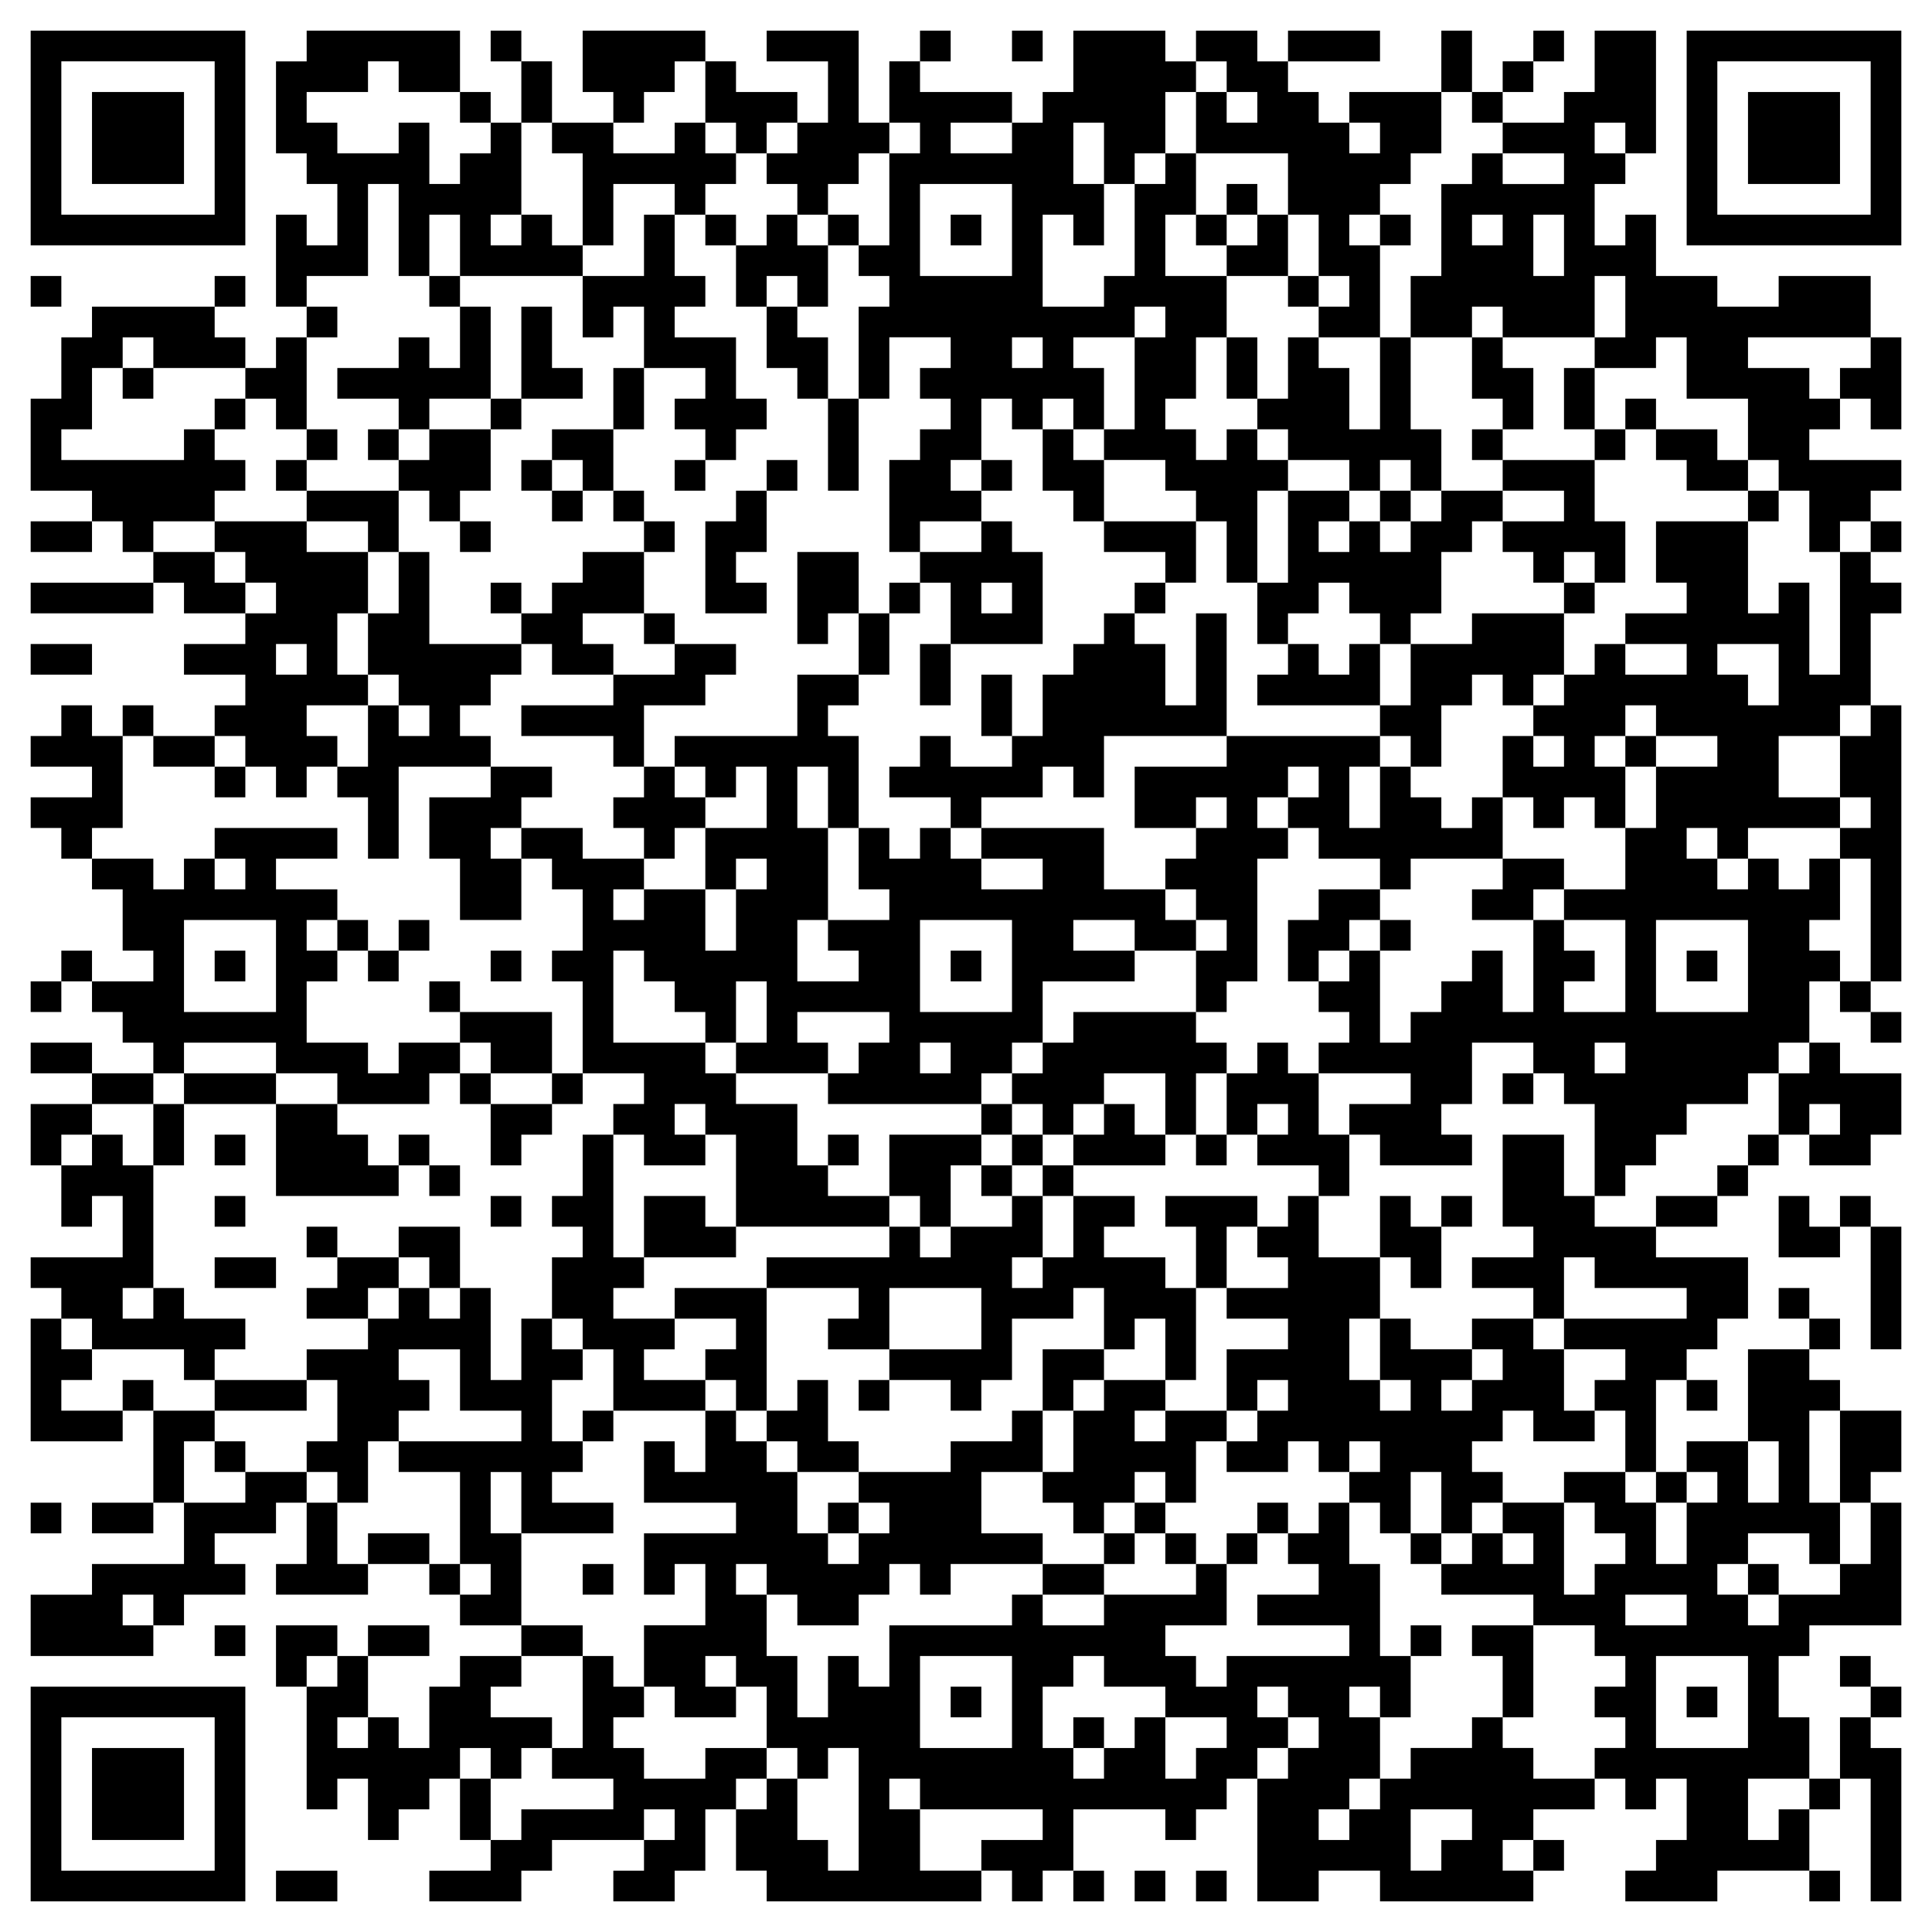<svg xmlns="http://www.w3.org/2000/svg" viewBox="0 0 63 63"><path d="M1 1h7v7h-7zM10 1h5v2h-2v-1h-1v1h-2v1h1v1h2v-1h1v2h1v-1h1v-1h1v3h-1v1h1v-1h1v1h1v1h-4v-2h-1v2h-1v-3h-1v3h-2v1h-1v-3h1v1h1v-2h-1v-1h-1v-3h1zM16 1h1v1h-1zM19 1h4v1h-1v1h-1v1h-1v-1h-1zM25 1h3v3h1v1h-1v1h-1v1h-1v-1h-1v-1h1v-1h1v-2h-2zM30 1h1v1h-1zM33 1h1v1h-1zM35 1h3v1h1v1h-1v2h-1v1h-1v-2h-1v2h1v2h-1v-1h-1v3h2v-1h1v-3h1v-1h1v2h-1v2h2v2h-1v2h-1v1h1v1h1v-1h1v1h1v1h-1v3h-1v-2h-1v-1h-1v-1h-2v-1h1v-3h1v-1h-1v1h-2v1h1v2h-1v-1h-1v1h-1v-1h-1v2h-1v1h1v1h-2v1h-1v-3h1v-1h1v-1h-1v-1h1v-1h-2v2h-1v-3h1v-1h-1v-1h1v-3h1v-1h-1v-2h1v1h3v1h-2v1h2v-1h1v-1h1zM39 1h2v1h1v1h1v1h1v1h1v-1h-1v-1h3v2h-1v1h-1v1h-1v1h1v3h-2v-1h1v-1h-1v-2h-1v-2h-3v-2h1v1h1v-1h-1v-1h-1zM42 1h3v1h-3zM47 1h1v2h-1zM50 1h1v1h-1zM52 1h2v4h-1v-1h-1v1h1v1h-1v2h1v-1h1v2h2v1h2v-1h3v2h-4v1h2v1h1v1h-1v1h3v1h-1v1h-1v1h-1v-2h-1v-1h-1v-2h-2v-2h-1v1h-2v-1h1v-2h-1v2h-3v-1h-1v1h-2v-2h1v-3h1v-1h1v1h2v-1h-2v-1h2v-1h1zM55 1h7v7h-7zM2 2v5h5v-5zM17 2h1v2h-1zM23 2h1v1h2v1h-1v1h-1v-1h-1zM49 2h1v1h-1zM56 2v5h5v-5zM3 3h3v3h-3zM15 3h1v1h-1zM48 3h1v1h-1zM57 3h3v3h-3zM18 4h2v1h2v-1h1v1h1v1h-1v1h-1v-1h-2v2h-1v-3h-1zM30 6v3h3v-3zM40 6h1v1h-1zM21 7h1v2h1v1h-1v1h2v2h1v1h-1v1h-1v-1h-1v-1h1v-1h-2v-2h-1v1h-1v-2h2zM23 7h1v1h-1zM25 7h1v1h1v2h-1v-1h-1v1h-1v-2h1zM27 7h1v1h-1zM31 7h1v1h-1zM39 7h1v1h-1zM41 7h1v2h-2v-1h1zM45 7h1v1h-1zM48 7v1h1v-1zM50 7v2h1v-2zM1 9h1v1h-1zM7 9h1v1h-1zM14 9h1v1h-1zM42 9h1v1h-1zM3 10h4v1h1v1h-3v-1h-1v1h-1v2h-1v1h4v-1h1v1h1v1h-1v1h-2v1h-1v-1h-1v-1h-2v-3h1v-2h1zM10 10h1v1h-1zM15 10h1v3h-2v1h-1v-1h-2v-1h2v-1h1v1h1zM17 10h1v2h1v1h-2zM25 10h1v1h1v2h-1v-1h-1zM9 11h1v3h-1v-1h-1v-1h1zM33 11v1h1v-1zM40 11h1v2h-1zM42 11h1v1h1v2h1v-3h1v3h1v2h-1v-1h-1v1h-1v-1h-2v-1h-1v-1h1zM48 11h1v1h1v2h-1v-1h-1zM61 11h1v3h-1v-1h-1v-1h1zM4 12h1v1h-1zM20 12h1v2h-1zM51 12h1v2h-1zM7 13h1v1h-1zM16 13h1v1h-1zM27 13h1v3h-1zM53 13h1v1h-1zM10 14h1v1h-1zM12 14h1v1h-1zM14 14h2v2h-1v1h-1v-1h-1v-1h1zM18 14h2v2h-1v-1h-1zM34 14h1v1h1v2h-1v-1h-1zM48 14h1v1h-1zM52 14h1v1h-1zM54 14h2v1h1v1h-2v-1h-1zM9 15h1v1h-1zM17 15h1v1h-1zM22 15h1v1h-1zM25 15h1v1h-1zM32 15h1v1h-1zM49 15h3v2h1v2h-1v-1h-1v1h-1v-1h-1v-1h2v-1h-2zM10 16h3v2h-1v-1h-2zM18 16h1v1h-1zM20 16h1v1h-1zM24 16h1v2h-1v1h1v1h-2v-3h1zM42 16h2v1h-1v1h1v-1h1v1h1v-1h1v-1h2v1h-1v1h-1v2h-1v1h-1v-1h-1v-1h-1v1h-1v1h-1v-2h1zM45 16h1v1h-1zM57 16h1v1h-1zM1 17h2v1h-2zM7 17h3v1h2v2h-1v2h1v1h-2v1h1v1h-1v1h-1v-1h-1v-1h-1v-1h1v-1h-2v-1h2v-1h1v-1h-1v-1h-1zM15 17h1v1h-1zM21 17h1v1h-1zM32 17h1v1h1v3h-3v-2h-1v-1h2zM36 17h3v2h-1v-1h-2zM54 17h3v3h1v-1h1v3h1v-4h1v1h1v1h-1v3h-1v1h-2v2h2v1h-3v1h-1v-1h-1v1h1v1h1v-1h1v1h1v-1h1v2h-1v1h1v1h-1v2h-1v1h-1v1h-2v1h-1v1h-1v1h-1v-3h-1v-1h-1v-1h-2v2h-1v1h1v1h-3v-1h-1v-1h2v-1h-3v-1h1v-1h-1v-1h1v-1h1v3h1v-1h1v-1h1v-1h1v2h1v-3h1v1h1v1h-1v1h2v-3h-2v-1h2v-2h1v-2h2v-1h-2v-1h-1v1h-1v1h1v2h-1v-1h-1v1h-1v-1h-1v-2h1v1h1v-1h-1v-1h1v-1h1v-1h1v1h2v-1h-2v-1h2v-1h-1zM61 17h1v1h-1zM5 18h2v1h1v1h-2v-1h-1zM13 18h1v3h3v1h-1v1h-1v1h1v1h-3v3h-1v-2h-1v-1h1v-2h1v1h1v-1h-1v-1h-1v-2h1zM19 18h2v2h-2v1h1v1h-2v-1h-1v-1h1v-1h1zM26 18h2v2h-1v1h-1zM1 19h4v1h-4zM16 19h1v1h-1zM29 19h1v1h-1zM32 19v1h1v-1zM37 19h1v1h-1zM51 19h1v1h-1zM21 20h1v1h-1zM28 20h1v2h-1zM36 20h1v1h1v2h1v-3h1v4h-4v2h-1v-1h-1v1h-2v1h-1v-1h-2v-1h1v-1h1v1h2v-1h1v-2h1v-1h1zM48 20h3v2h-1v1h-1v-1h-1v1h-1v2h-1v-1h-1v-1h1v-2h2zM1 21h2v1h-2zM9 21v1h1v-1zM22 21h2v1h-1v1h-2v2h-1v-1h-3v-1h3v-1h2zM30 21h1v2h-1zM42 21h1v1h1v-1h1v2h-4v-1h1zM56 21v1h1v1h1v-2zM26 22h2v1h-1v1h1v3h-1v-2h-1v2h1v3h-1v2h2v-1h-1v-1h2v-1h-1v-2h1v1h1v-1h1v1h1v1h2v-1h-2v-1h4v2h2v1h1v1h-2v-1h-2v1h2v1h-3v2h-1v1h-1v1h-5v-1h1v-1h1v-1h-3v1h1v1h-3v-1h1v-2h-1v2h-1v-1h-1v-1h-1v-1h-1v3h3v1h1v1h2v2h1v1h2v1h-5v-3h-1v-1h-1v1h1v1h-2v-1h-1v-1h1v-1h-2v-3h-1v-1h1v-2h-1v-1h-1v-1h2v1h2v1h-1v1h1v-1h2v2h1v-2h1v-1h-1v1h-1v-2h2v-2h-1v1h-1v-1h-1v-1h4zM32 22h1v2h-1zM2 23h1v1h1v3h-1v1h-1v-1h-1v-1h2v-1h-2v-1h1zM4 23h1v1h-1zM61 23h1v9h-1v-4h-1v-1h1v-1h-1v-2h1zM5 24h2v1h-2zM40 24h5v1h-1v2h1v-2h1v1h1v1h1v-1h1v2h-3v1h-1v-1h-2v-1h-1v-1h1v-1h-1v1h-1v1h1v1h-1v4h-1v1h-1v-2h1v-1h-1v-1h-1v-1h1v-1h1v-1h-1v1h-2v-2h3zM53 24h1v1h-1zM7 25h1v1h-1zM16 25h2v1h-1v1h-1v1h1v2h-2v-2h-1v-2h2zM21 25h1v1h1v1h-1v1h-1v-1h-1v-1h1zM7 27h4v1h-2v1h2v1h-1v1h1v1h-1v2h2v1h1v-1h2v1h-1v1h-3v-1h-2v-1h-3v1h-1v-1h-1v-1h-1v-1h2v-1h-1v-2h-1v-1h2v1h1v-1h1v1h1v-1h-1zM49 28h2v1h-1v1h-2v-1h1zM43 29h2v1h-1v1h-1v1h-1v-2h1zM6 30v3h3v-3zM11 30h1v1h-1zM13 30h1v1h-1zM30 30v3h3v-3zM45 30h1v1h-1zM54 30v3h3v-3zM2 31h1v1h-1zM7 31h1v1h-1zM12 31h1v1h-1zM16 31h1v1h-1zM31 31h1v1h-1zM55 31h1v1h-1zM1 32h1v1h-1zM14 32h1v1h-1zM60 32h1v1h-1zM15 33h3v2h-2v-1h-1zM35 33h4v1h1v1h-1v2h-1v-2h-2v1h-1v1h-1v-1h-1v-1h1v-1h1zM61 33h1v1h-1zM1 34h2v1h-2zM30 34v1h1v-1zM41 34h1v1h1v2h1v2h-1v-1h-2v-1h1v-1h-1v1h-1v-2h1zM52 34v1h1v-1zM59 34h1v1h2v2h-1v1h-2v-1h1v-1h-1v1h-1v-2h1zM3 35h2v1h-2zM6 35h3v1h-3zM15 35h1v1h-1zM18 35h1v1h-1zM49 35h1v1h-1zM1 36h2v1h-1v1h-1zM5 36h1v2h-1zM9 36h2v1h1v1h1v1h-4zM16 36h2v1h-1v1h-1zM32 36h1v1h-1zM36 36h1v1h1v1h-3v-1h1zM3 37h1v1h1v4h-1v1h1v-1h1v1h2v1h-1v1h-1v-1h-3v-1h-1v-1h-1v-1h3v-2h-1v1h-1v-2h1zM7 37h1v1h-1zM13 37h1v1h-1zM19 37h1v4h1v1h-1v1h2v1h-1v1h2v1h-3v-2h-1v-1h-1v-2h1v-1h-1v-1h1zM27 37h1v1h-1zM29 37h3v1h-1v2h-1v-1h-1zM33 37h1v1h-1zM39 37h1v1h-1zM49 37h2v2h1v1h2v1h3v2h-1v1h-1v1h-1v3h-1v-2h-1v-1h1v-1h-2v-1h4v-1h-3v-1h-1v2h-1v-1h-2v-1h2v-1h-1zM57 37h1v1h-1zM14 38h1v1h-1zM32 38h1v1h-1zM34 38h1v1h-1zM56 38h1v1h-1zM7 39h1v1h-1zM16 39h1v1h-1zM21 39h2v1h1v1h-3zM33 39h1v2h-1v1h1v-1h1v-2h2v1h-1v1h2v1h1v3h-1v-2h-1v1h-1v-2h-1v1h-2v2h-1v1h-1v-1h-2v-1h3v-2h-3v2h-2v-1h1v-1h-3v-1h4v-1h1v1h1v-1h2zM38 39h3v1h-1v2h-1v-2h-1zM42 39h1v2h2v2h-1v2h1v1h1v-1h-1v-2h1v1h2v1h-1v1h1v-1h1v-1h-1v-1h2v1h1v2h1v1h-2v-1h-1v1h-1v1h1v1h-1v1h-1v-2h-1v2h-1v-1h-1v-1h1v-1h-1v1h-1v-1h-1v1h-2v-1h1v-1h1v-1h-1v1h-1v-2h2v-1h-2v-1h2v-1h-1v-1h1zM45 39h1v1h1v2h-1v-1h-1zM47 39h1v1h-1zM54 39h2v1h-2zM58 39h1v1h1v1h-2zM60 39h1v1h-1zM10 40h1v1h-1zM13 40h2v2h-1v-1h-1zM61 40h1v4h-1zM7 41h2v1h-2zM11 41h2v1h-1v1h-2v-1h1zM13 42h1v1h1v-1h1v3h1v-2h1v1h1v1h-1v2h1v1h-1v1h2v1h-3v-2h-1v2h1v3h-2v-1h1v-1h-1v-3h-2v-1h4v-1h-2v-2h-2v1h1v1h-1v1h-1v2h-1v-1h-1v-1h1v-2h-1v-1h2v-1h1zM22 42h3v4h-1v-1h-1v-1h1v-1h-2zM58 42h1v1h-1zM1 43h1v1h1v1h-1v1h2v1h-3zM59 43h1v1h-1zM34 44h2v1h-1v1h-1zM57 44h2v1h1v1h-1v3h1v2h-1v-1h-2v1h-1v1h1v1h1v-1h2v-1h1v-2h1v4h-3v1h-1v2h1v2h-2v2h1v-1h1v2h-3v1h-3v-1h1v-1h1v-2h-1v1h-1v-1h-1v-1h1v-1h-1v-1h1v-1h-1v-1h-2v-1h-3v-1h1v-1h1v1h1v-1h-1v-1h2v3h1v-1h1v-1h-1v-1h-1v-1h2v1h1v2h1v-2h1v-1h-1v-1h2v2h1v-2h-1zM4 45h1v1h-1zM7 45h3v1h-3zM26 45h1v2h1v1h-2v-1h-1v-1h1zM28 45h1v1h-1zM36 45h2v1h-1v1h1v-1h2v1h-1v2h-1v-1h-1v1h-1v1h-1v-1h-1v-1h1v-2h1zM55 45h1v1h-1zM5 46h2v1h-1v2h-1zM19 46h1v1h-1zM23 46h1v1h1v1h1v2h1v1h1v-1h1v-1h-1v-1h3v-1h2v-1h1v2h-2v2h2v1h-3v1h-1v-1h-1v1h-1v1h-2v-1h-1v-1h-1v1h1v2h1v2h1v-2h1v1h1v-2h4v-1h1v1h2v-1h3v-1h1v2h-2v1h1v1h1v-1h4v-1h-3v-1h2v-1h-1v-1h1v-1h1v2h1v3h1v2h-1v-1h-1v1h1v2h-1v1h-1v1h1v-1h1v-1h1v-1h2v-1h1v1h1v1h2v1h-2v1h-1v1h1v1h-5v-1h-2v1h-2v-4h1v-1h1v-1h-1v-1h-1v1h1v1h-1v1h-1v1h-1v1h-1v-1h-3v2h-1v1h-1v-1h-1v-1h2v-1h-4v-1h-1v1h1v2h2v1h-7v-1h-1v-2h1v-1h1v2h1v1h1v-4h-1v1h-1v-1h-1v-2h-1v-1h-1v1h1v1h-2v-1h-1v-2h2v-2h-1v1h-1v-2h3v-1h-3v-2h1v1h1zM60 46h2v2h-1v1h-1zM7 47h1v1h-1zM8 48h2v1h-1v1h-2v1h1v1h-2v1h-1v-1h-1v1h1v1h-4v-2h2v-1h3v-2h2zM54 48h1v1h-1zM1 49h1v1h-1zM3 49h2v1h-2zM10 49h1v2h1v1h-3v-1h1zM27 49h1v1h-1zM37 49h1v1h-1zM41 49h1v1h-1zM12 50h2v1h-2zM36 50h1v1h-1zM38 50h1v1h-1zM40 50h1v1h-1zM46 50h1v1h-1zM14 51h1v1h-1zM19 51h1v1h-1zM34 51h2v1h-2zM57 51h1v1h-1zM53 52v1h2v-1zM7 53h1v1h-1zM9 53h2v1h-1v1h-1zM12 53h2v1h-2zM17 53h2v1h-2zM46 53h1v1h-1zM48 53h2v3h-1v-2h-1zM11 54h1v2h-1v1h1v-1h1v1h1v-2h1v-1h2v1h-1v1h2v1h-1v1h-1v-1h-1v1h-1v1h-1v1h-1v-2h-1v1h-1v-4h1zM19 54h1v1h1v1h-1v1h1v1h2v-1h2v1h-1v1h-1v2h-1v1h-2v-1h1v-1h1v-1h-1v1h-3v1h-1v1h-3v-1h2v-1h1v-1h3v-1h-2v-1h1zM30 54v3h3v-3zM35 54v1h-1v2h1v1h1v-1h1v-1h1v2h1v-1h1v-1h-2v-1h-2v-1zM54 54v3h3v-3zM60 54h1v1h-1zM1 55h7v7h-7zM31 55h1v1h-1zM55 55h1v1h-1zM61 55h1v1h-1zM2 56v5h5v-5zM35 56h1v1h-1zM60 56h1v1h1v5h-1v-4h-1zM3 57h3v3h-3zM15 58h1v2h-1zM59 58h1v1h-1zM46 59v2h1v-1h1v-1zM50 60h1v1h-1zM9 61h2v1h-2zM35 61h1v1h-1zM37 61h1v1h-1zM39 61h1v1h-1zM59 61h1v1h-1z"/></svg>